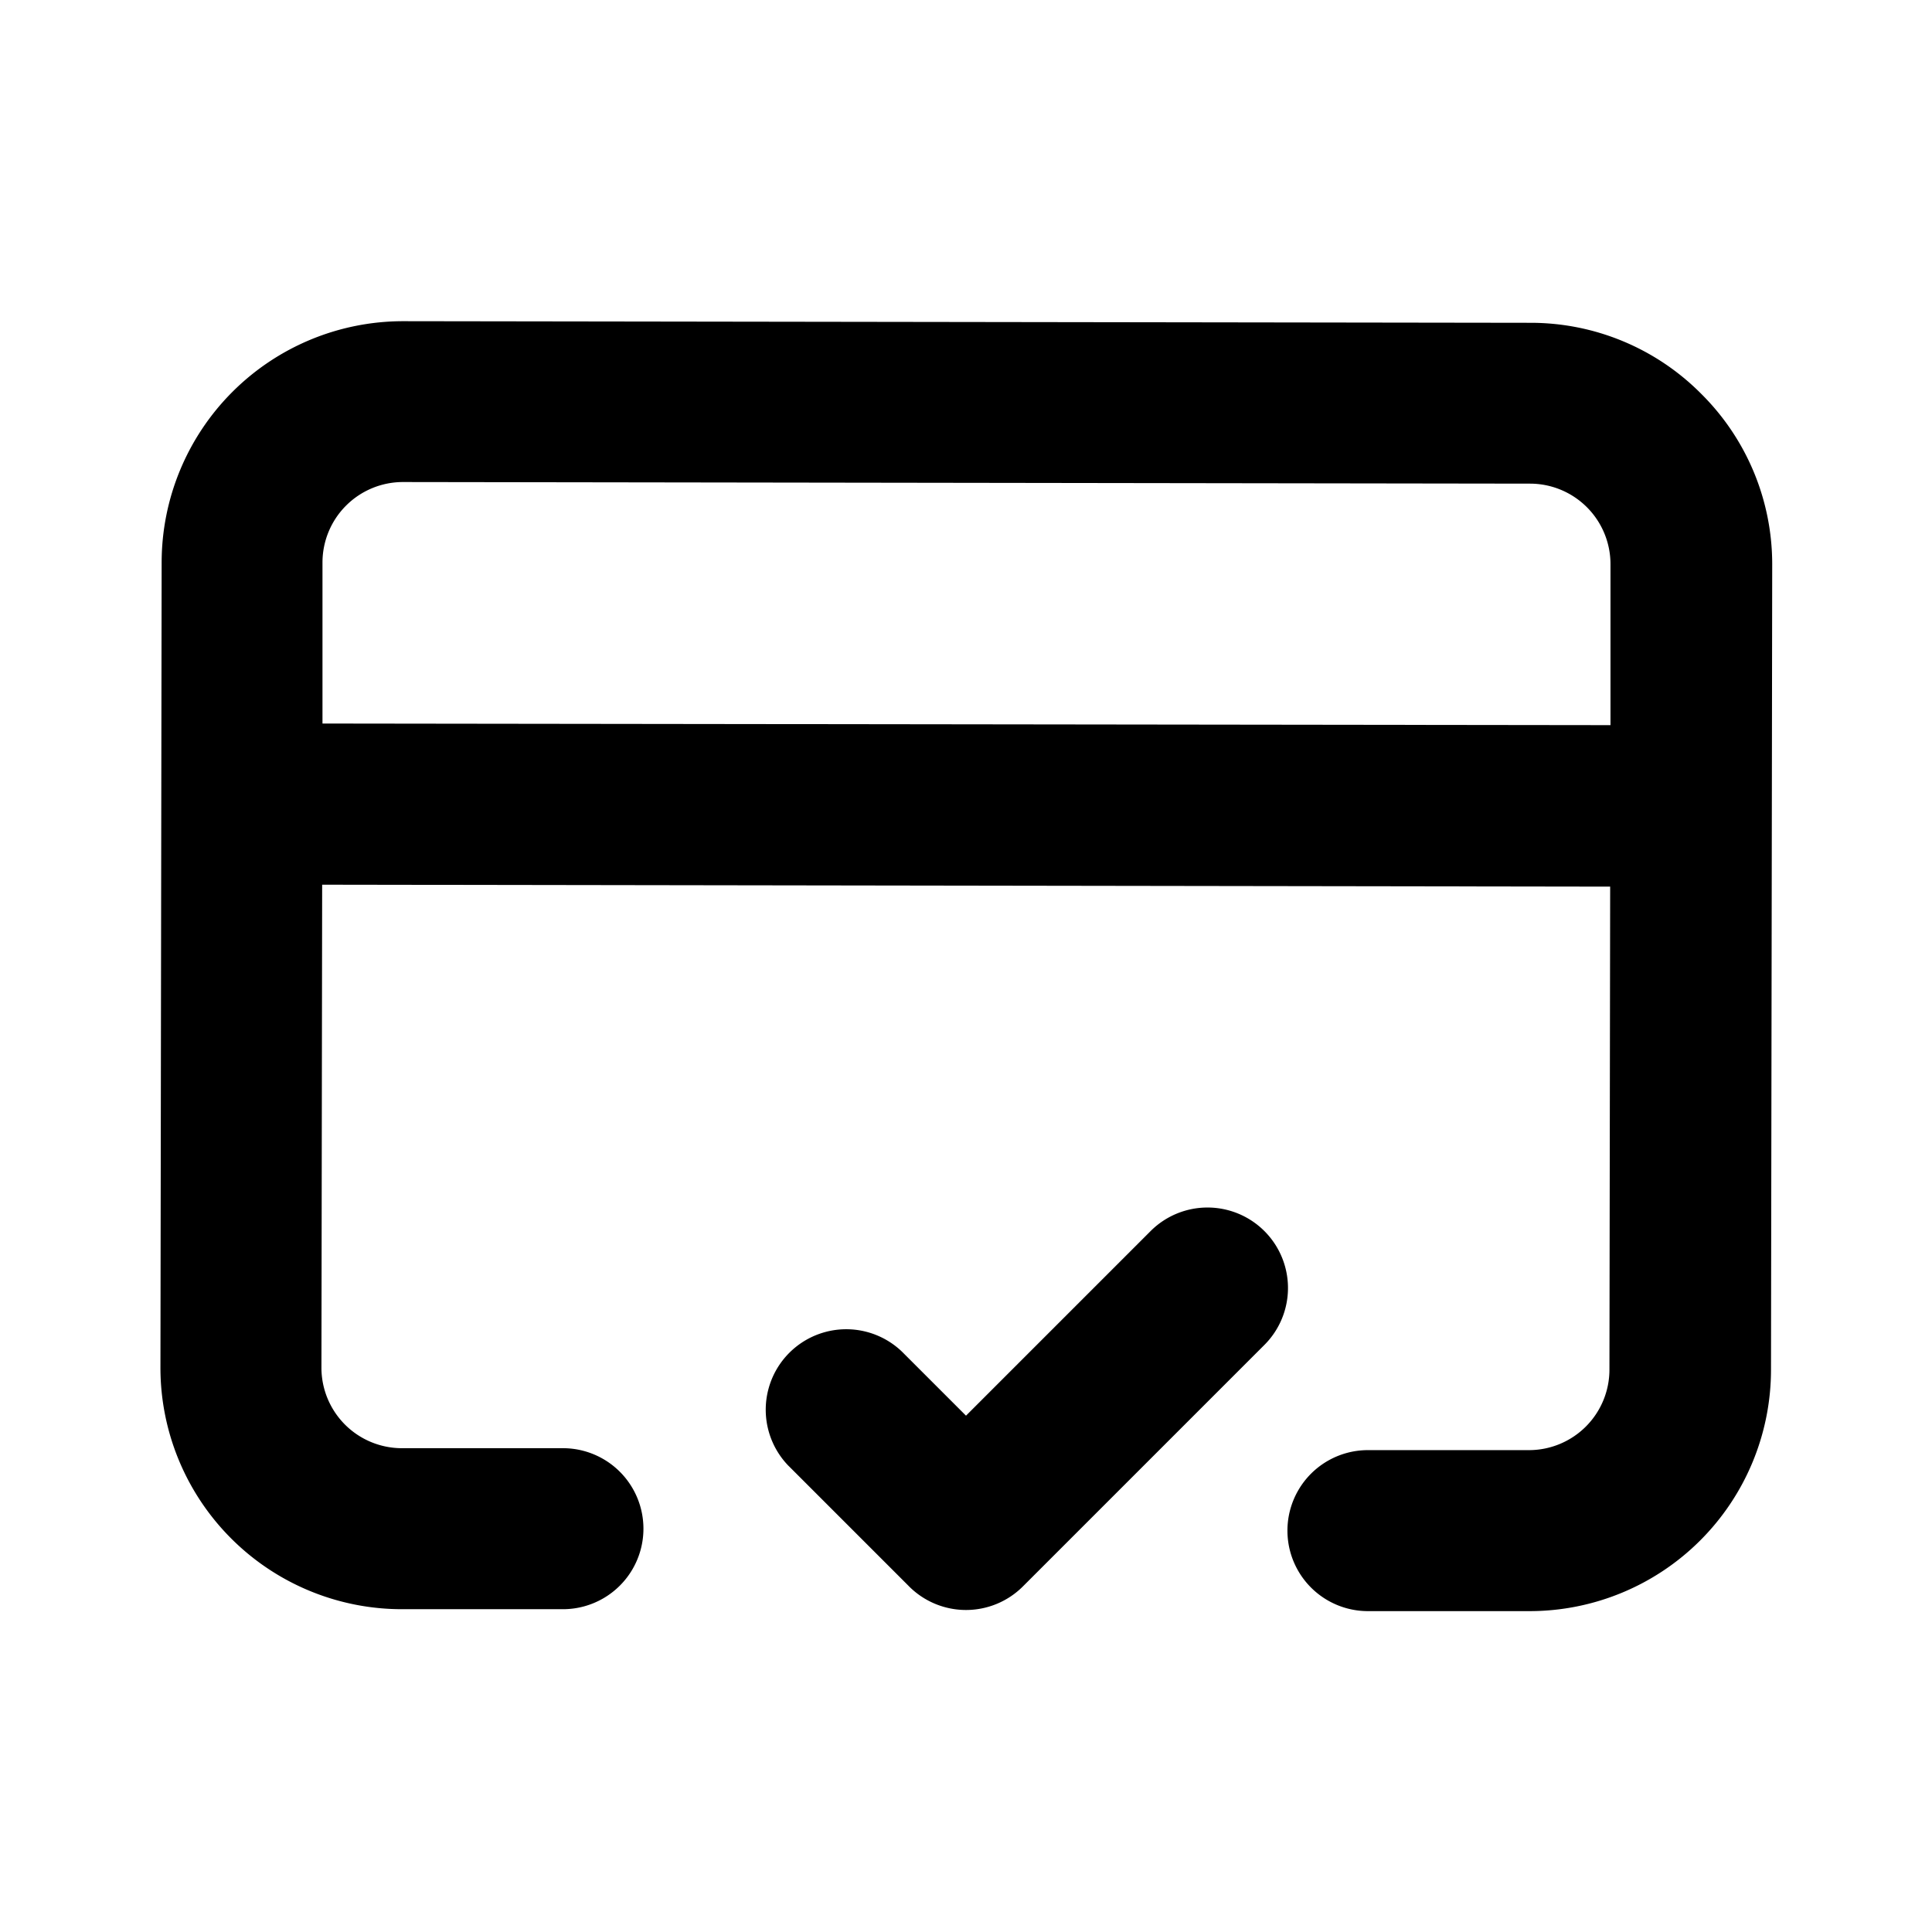 <svg aria-hidden="true" focusable="false" viewBox="0 0 24 24" class="" width="24" height="24" fill="currentColor"><path d="M21.133 4.892a2.982 2.982 0 00-2.12-.882l-14-.02h-.005a3 3 0 00-3 3l-.015 10a3 3 0 003 3h2a1 1 0 100-2h-2a1 1 0 01-1-1l.009-6 16 .024-.009 6a1 1 0 01-1 1h-2a1 1 0 000 2H19a3 3 0 003-3l.015-10a2.981 2.981 0 00-.882-2.122zM4.006 8.988v-2a1 1 0 011-1l14 .02a1 1 0 011 1v2l-16-.02z"></path><path d="M15.707 15.293a1 1 0 00-1.414 0L12 17.586l-.793-.793a1 1 0 00-1.414 1.414l1.5 1.5a1 1 0 001.414 0l3-3a1 1 0 000-1.414z"></path></svg>
